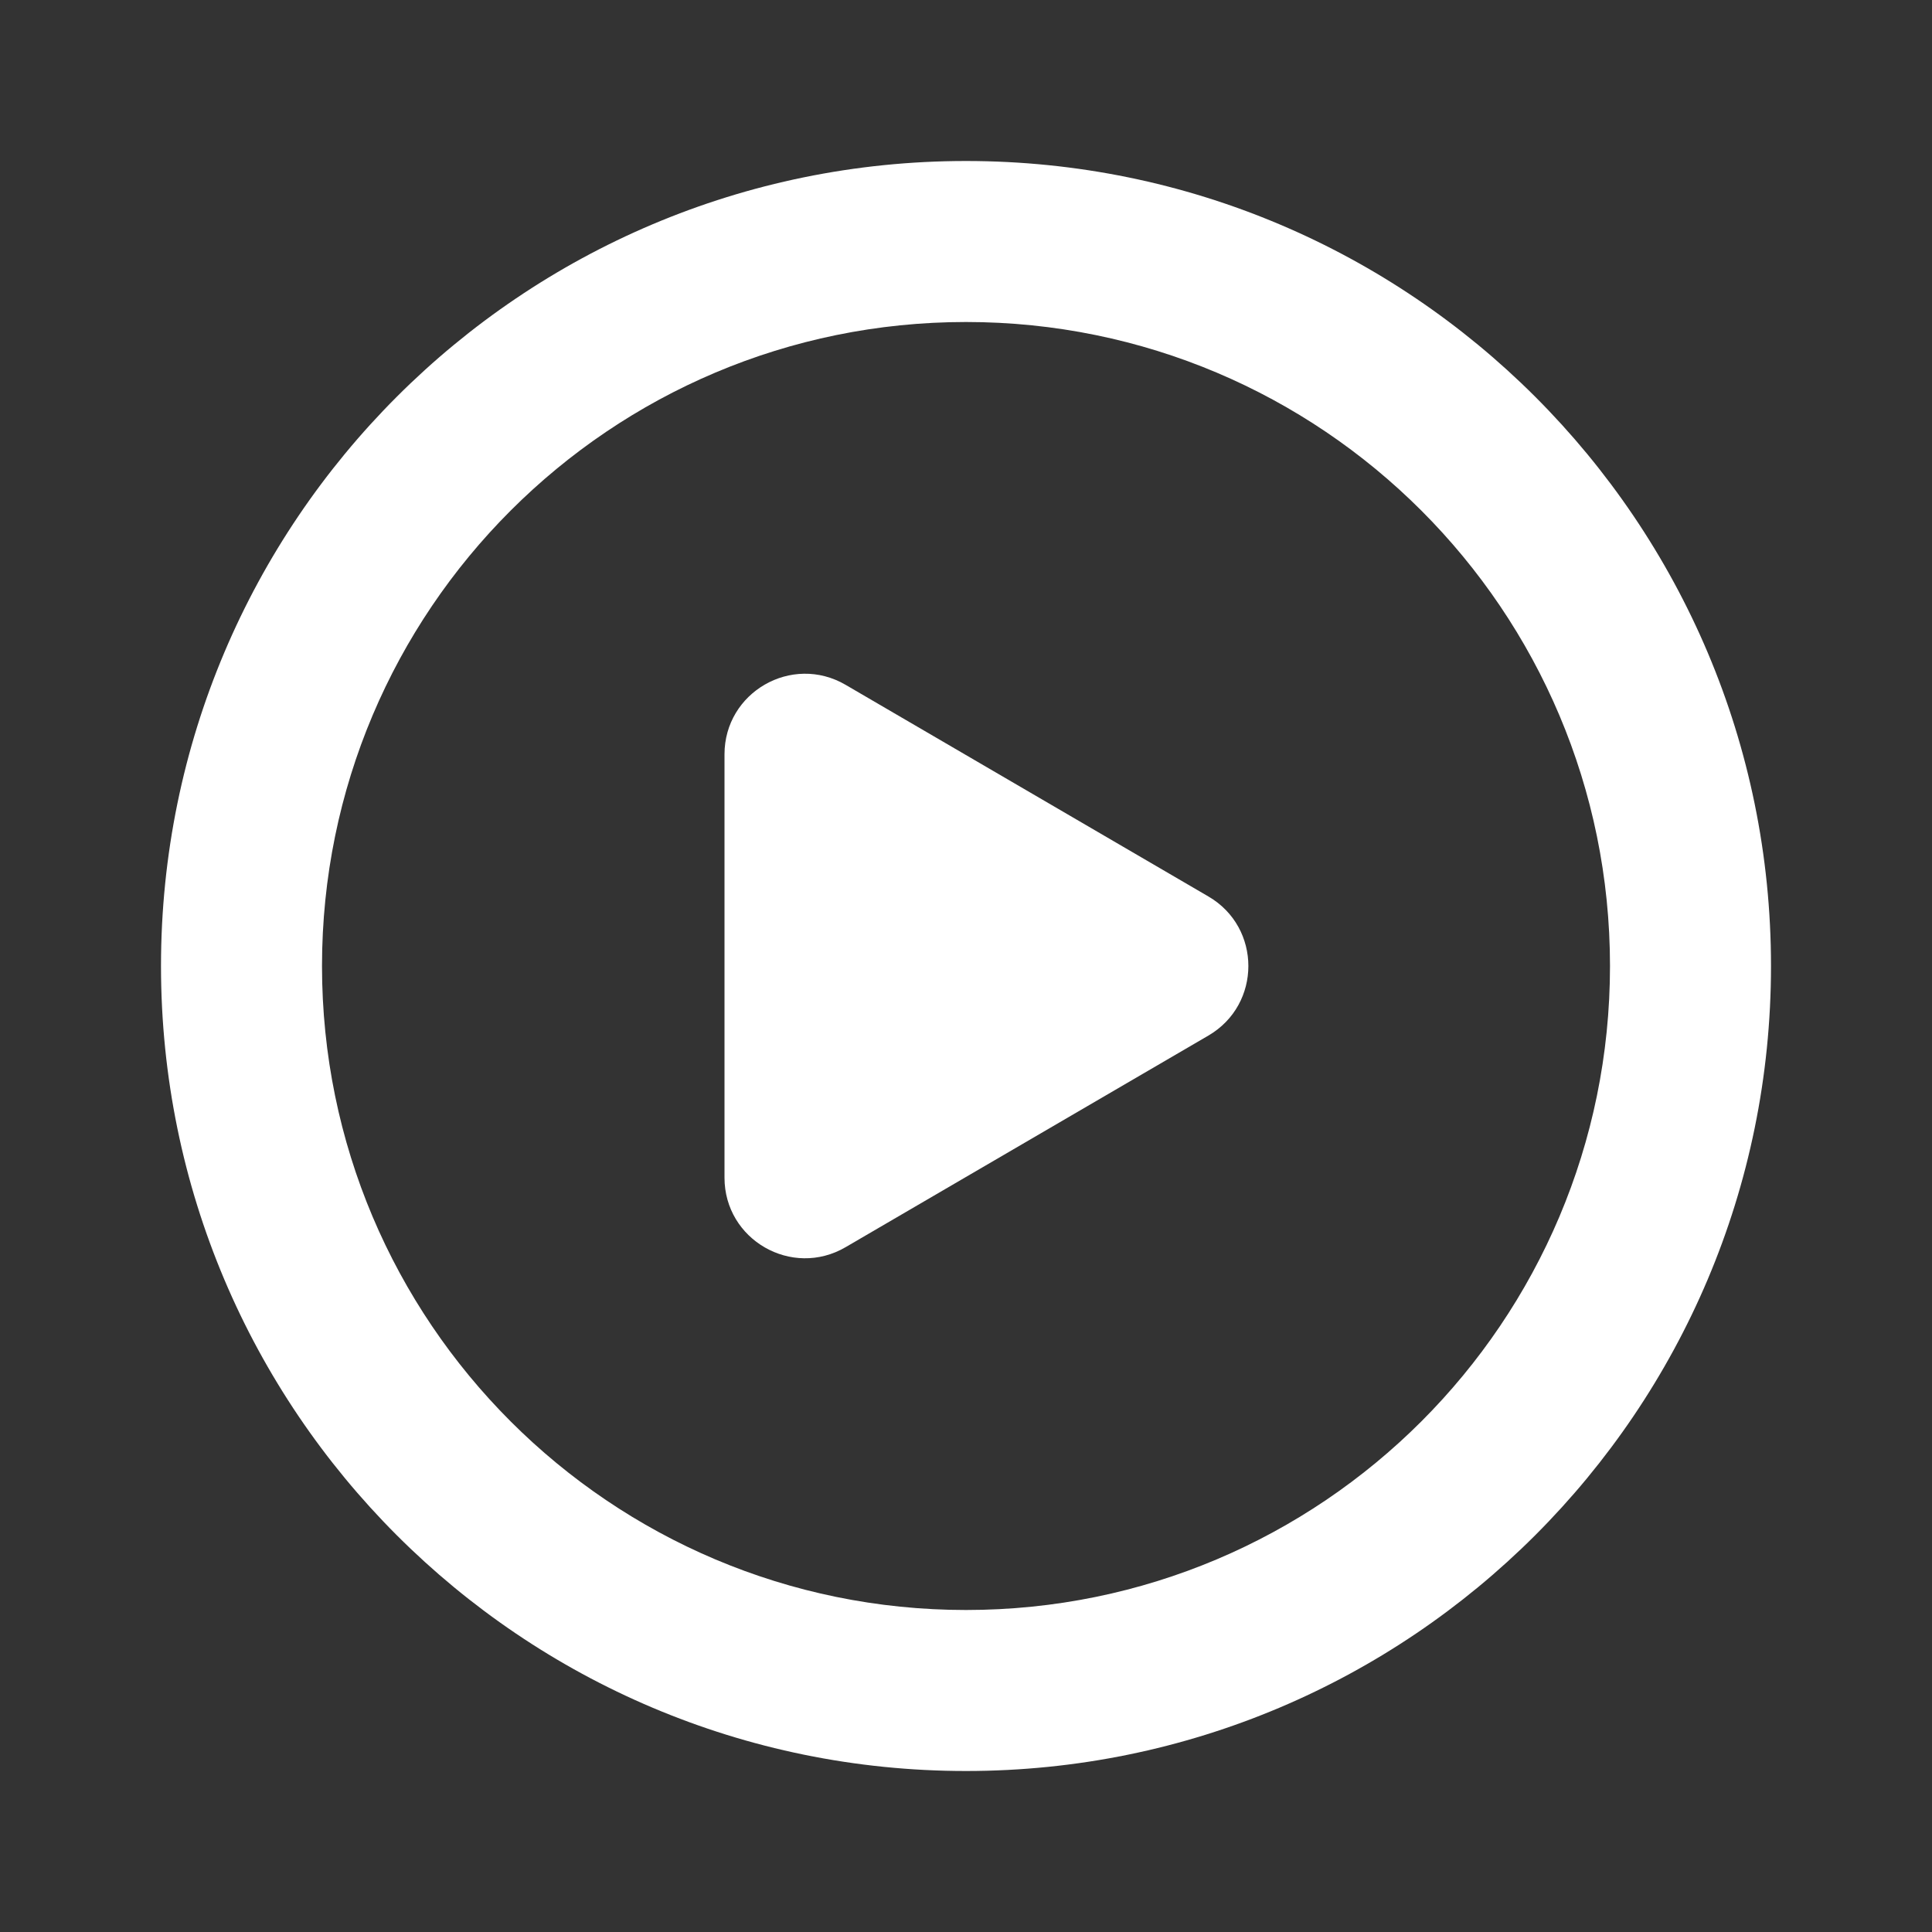 <svg width="48" height="48" viewBox="0 0 48 48" fill="none" xmlns="http://www.w3.org/2000/svg">
<rect x="0" y="0" width="48" height="48" fill="#333333" stroke="none"/>
<path d="M24 8C15.163 8 8 15.163 8 24C8 32.837 15.163 40 24 40C32.837 40 40 32.837 40 24C40 15.163 32.837 8 24 8ZM4 24C4 12.954 12.954 4 24 4C35.046 4 44 12.954 44 24C44 35.046 35.046 44 24 44C12.954 44 4 35.046 4 24Z" fill="white"/>
<path d="M18 18.741C18 17.198 19.674 16.236 21.008 17.014L30.023 22.273C31.346 23.044 31.346 24.956 30.023 25.728L21.008 30.986C19.674 31.764 18 30.803 18 29.259V18.741Z" fill="white"/>
</svg>
